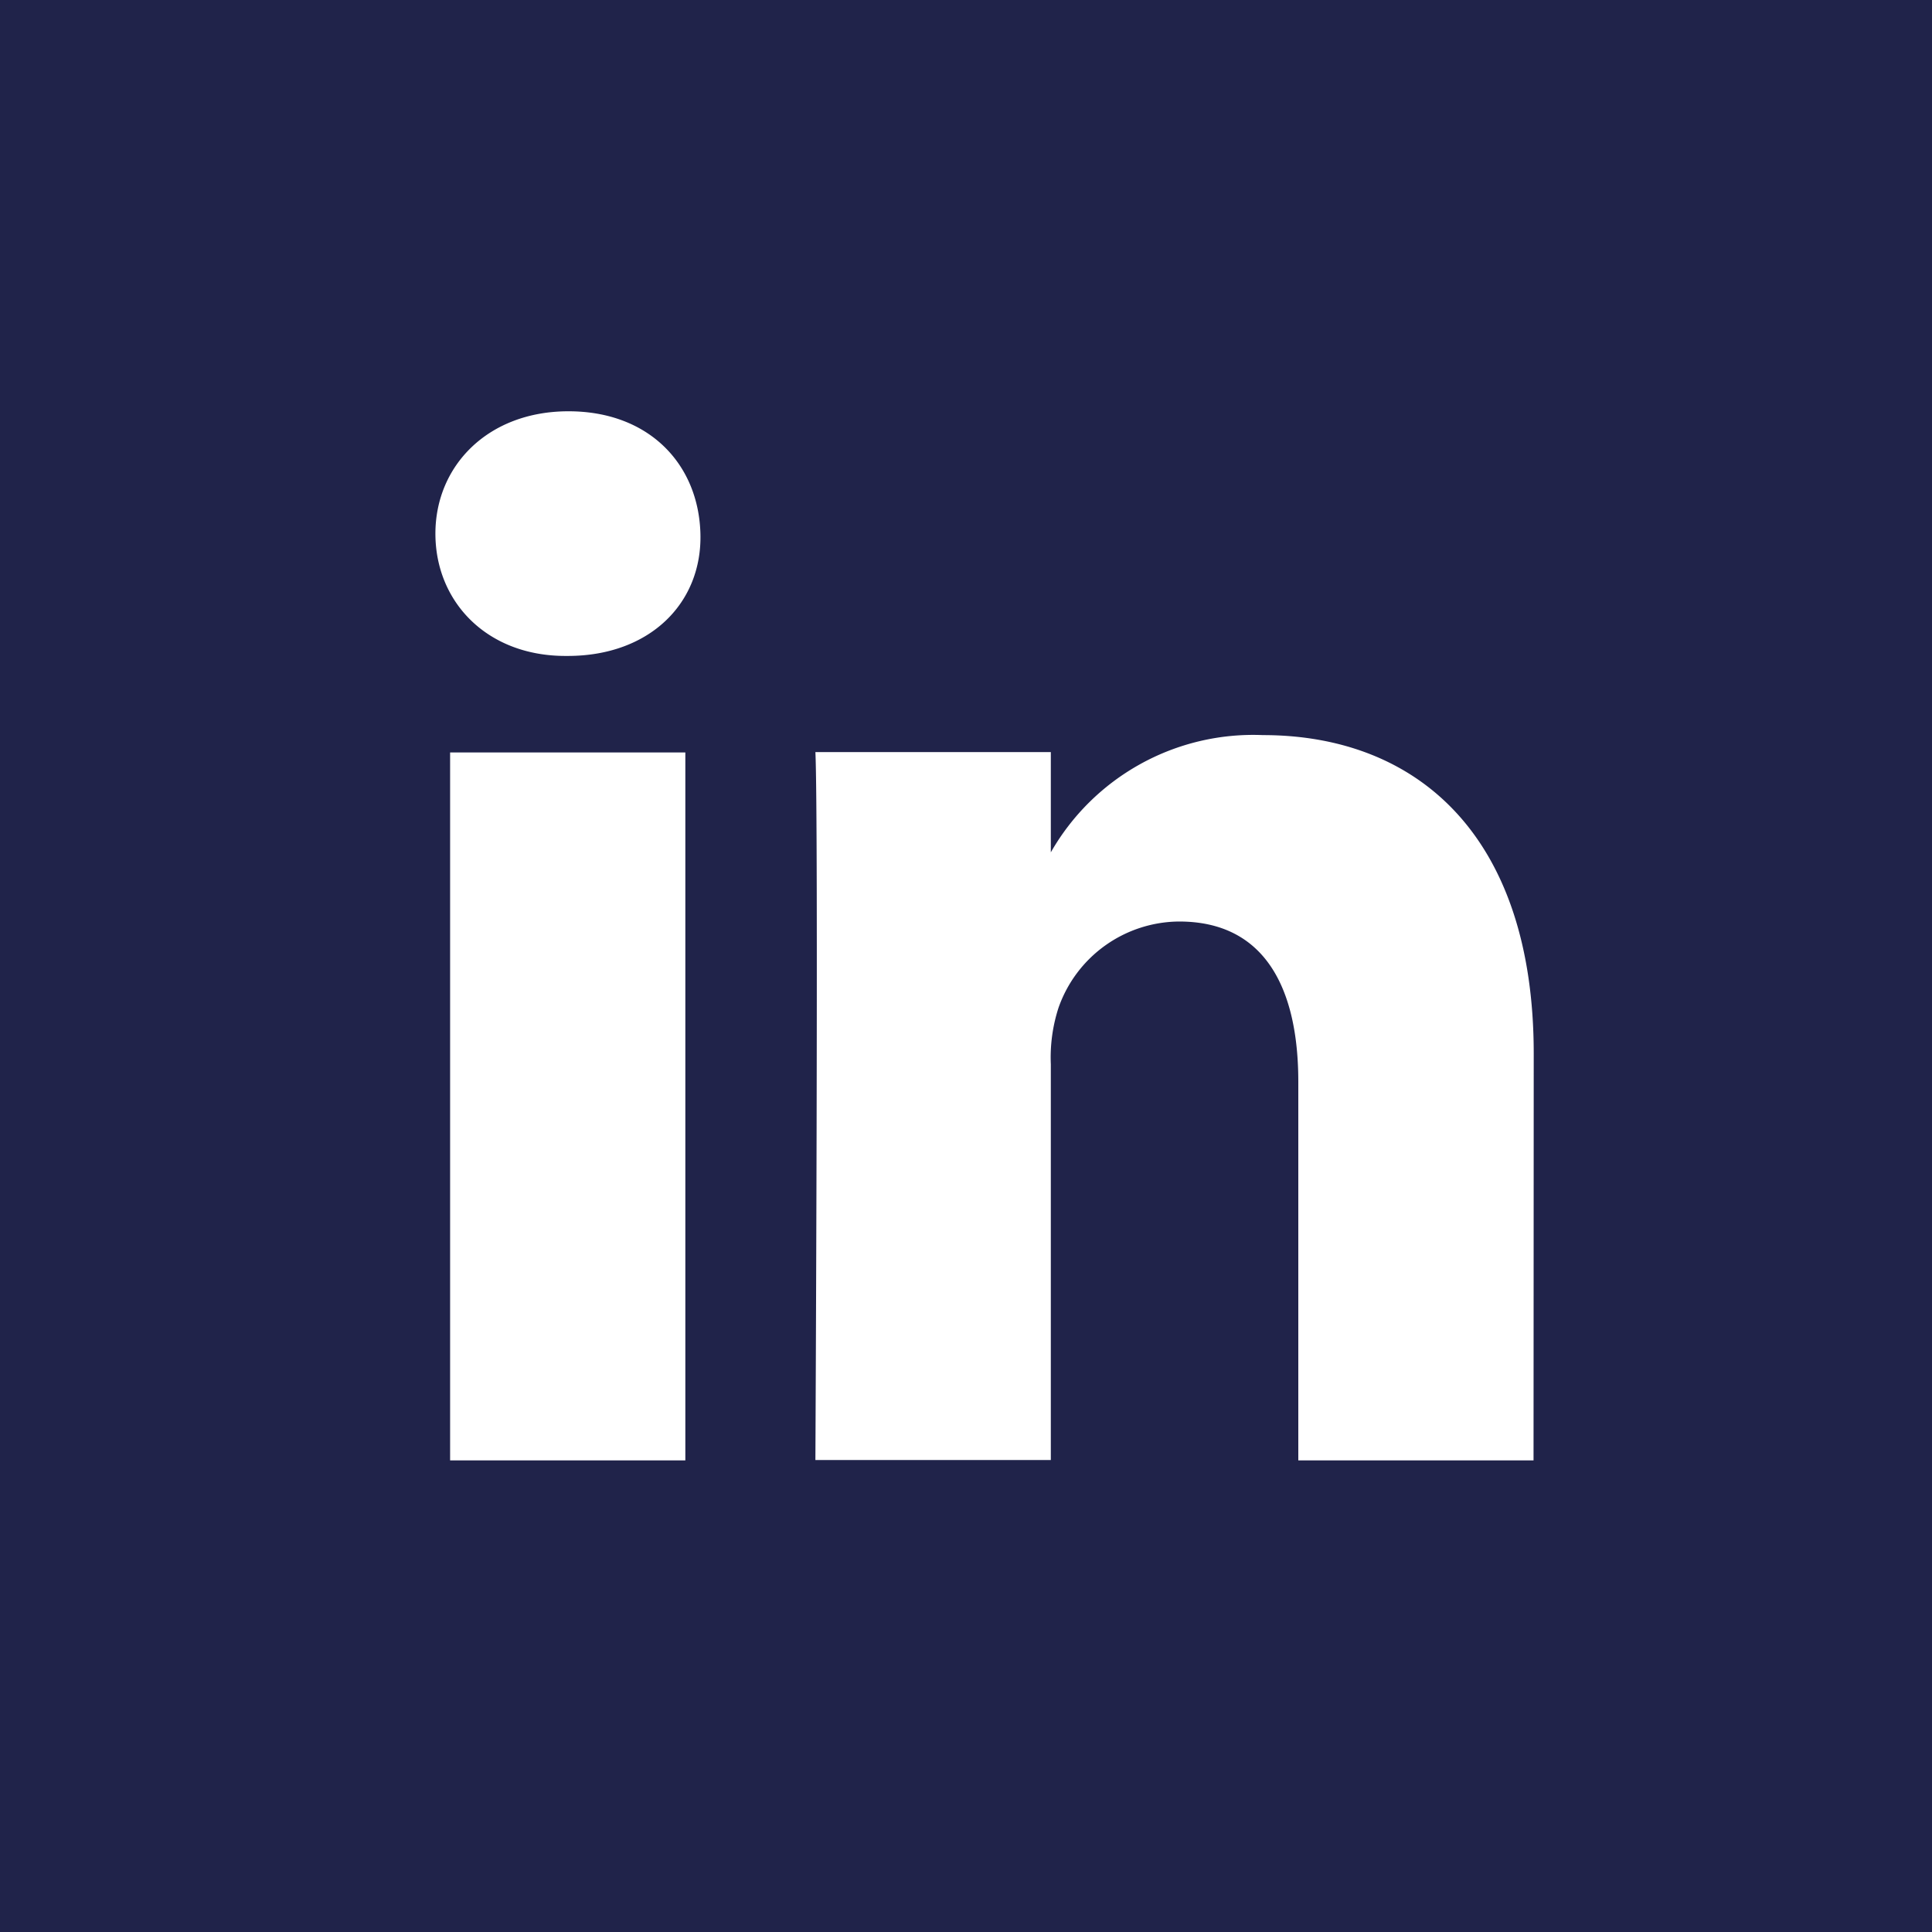 <svg id="Livello_4" data-name="Livello 4" xmlns="http://www.w3.org/2000/svg" viewBox="0 0 102.5 102.5"><defs><style>.cls-1{fill:#20234a;}</style></defs><title>social-ig</title><path class="cls-1" d="M-.92-.92v104.5h104.5V-.92Zm37.28,78.4H23.88V39.92H36.36ZM30.12,34.8H30c-4.19,0-6.9-2.89-6.9-6.49s2.79-6.49,7.06-6.49,6.9,2.8,7,6.49S34.47,34.8,30.12,34.8ZM81.36,77.48H68.88V57.39c0-5-1.8-8.5-6.32-8.5a6.83,6.83,0,0,0-6.4,4.57,8.54,8.54,0,0,0-.41,3v21H43.26s.17-34,0-37.56H55.75v5.32A12.37,12.37,0,0,1,67,39c8.22,0,14.37,5.37,14.37,16.9Z"/></svg>